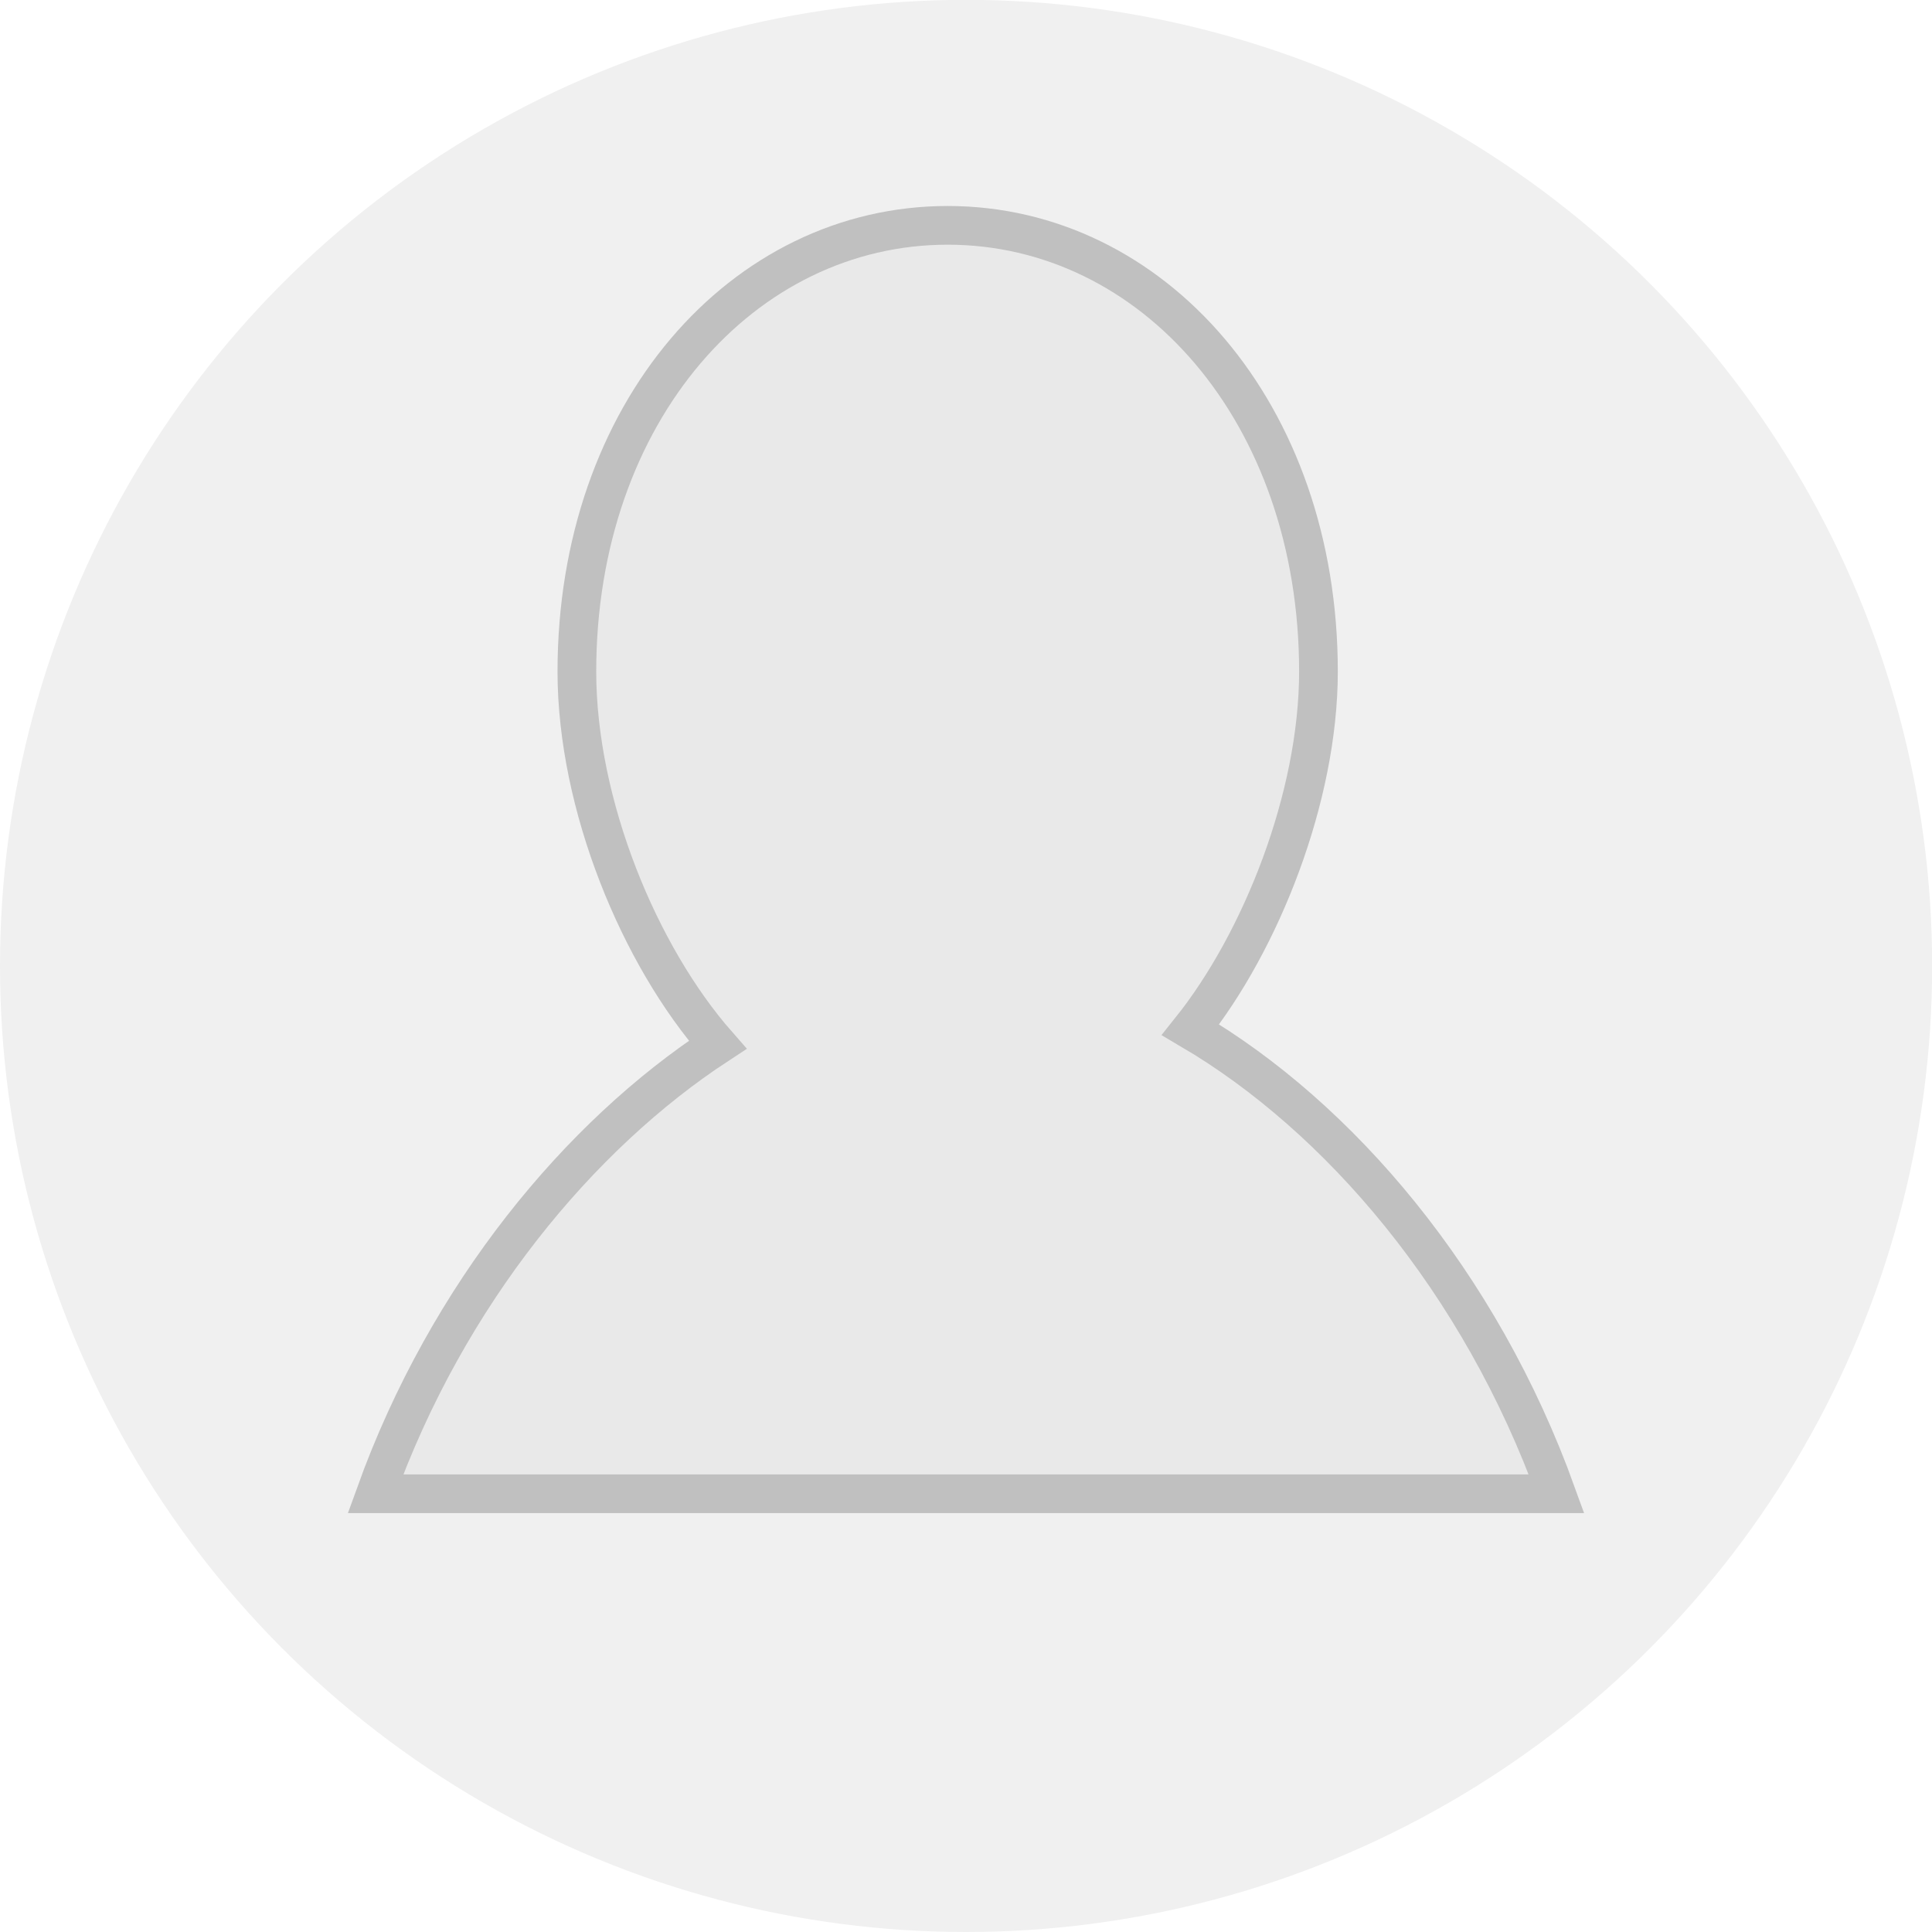<?xml version="1.0" encoding="UTF-8" standalone="no"?>
<!-- Created with Inkscape (http://www.inkscape.org/) -->

<svg
   xmlns:dc="http://purl.org/dc/elements/1.1/"
   xmlns:cc="http://creativecommons.org/ns#"
   xmlns:rdf="http://www.w3.org/1999/02/22-rdf-syntax-ns#"
   xmlns:svg="http://www.w3.org/2000/svg"
   xmlns="http://www.w3.org/2000/svg"
   xmlns:sodipodi="http://sodipodi.sourceforge.net/DTD/sodipodi-0.dtd"
   xmlns:inkscape="http://www.inkscape.org/namespaces/inkscape"
   width="50"
   height="50"
   viewBox="0 0 13.229 13.229"
   version="1.1"
   id="svg6425"
   inkscape:version="0.92.0 unknown"
   sodipodi:docname="player_indicator-hdpi.svg">
  <defs
     id="defs6419">
    <filter
       style="color-interpolation-filters:sRGB"
       inkscape:label="Lighting"
       id="filter5993">
      <feComponentTransfer
         result="component"
         id="feComponentTransfer5991">
        <feFuncR
           type="gamma"
           amplitude="1.39"
           exponent="1"
           offset="0"
           id="feFuncR5985" />
        <feFuncG
           type="gamma"
           amplitude="1.39"
           exponent="1"
           offset="0"
           id="feFuncG5987" />
        <feFuncB
           type="gamma"
           amplitude="1.39"
           exponent="1"
           offset="0"
           id="feFuncB5989" />
      </feComponentTransfer>
    </filter>
    <filter
       style="color-interpolation-filters:sRGB"
       inkscape:label="Lighting"
       id="filter5983">
      <feComponentTransfer
         result="component"
         id="feComponentTransfer5981">
        <feFuncR
           type="gamma"
           amplitude="1.39"
           exponent="1"
           offset="0"
           id="feFuncR5975" />
        <feFuncG
           type="gamma"
           amplitude="1.39"
           exponent="1"
           offset="0"
           id="feFuncG5977" />
        <feFuncB
           type="gamma"
           amplitude="1.39"
           exponent="1"
           offset="0"
           id="feFuncB5979" />
      </feComponentTransfer>
    </filter>
    <filter
       style="color-interpolation-filters:sRGB"
       inkscape:label="Lighting"
       id="filter5973">
      <feComponentTransfer
         result="component"
         id="feComponentTransfer5971">
        <feFuncR
           type="gamma"
           amplitude="1.39"
           exponent="1"
           offset="0"
           id="feFuncR5965" />
        <feFuncG
           type="gamma"
           amplitude="1.39"
           exponent="1"
           offset="0"
           id="feFuncG5967" />
        <feFuncB
           type="gamma"
           amplitude="1.39"
           exponent="1"
           offset="0"
           id="feFuncB5969" />
      </feComponentTransfer>
    </filter>
    <filter
       style="color-interpolation-filters:sRGB"
       inkscape:label="Lighting"
       id="filter5963">
      <feComponentTransfer
         result="component"
         id="feComponentTransfer5961">
        <feFuncR
           type="gamma"
           amplitude="1.39"
           exponent="1"
           offset="0"
           id="feFuncR5955" />
        <feFuncG
           type="gamma"
           amplitude="1.39"
           exponent="1"
           offset="0"
           id="feFuncG5957" />
        <feFuncB
           type="gamma"
           amplitude="1.39"
           exponent="1"
           offset="0"
           id="feFuncB5959" />
      </feComponentTransfer>
    </filter>
    <filter
       style="color-interpolation-filters:sRGB"
       inkscape:label="Lighting"
       id="filter5953">
      <feComponentTransfer
         result="component"
         id="feComponentTransfer5951">
        <feFuncR
           type="gamma"
           amplitude="1.39"
           exponent="1"
           offset="0"
           id="feFuncR5945" />
        <feFuncG
           type="gamma"
           amplitude="1.39"
           exponent="1"
           offset="0"
           id="feFuncG5947" />
        <feFuncB
           type="gamma"
           amplitude="1.39"
           exponent="1"
           offset="0"
           id="feFuncB5949" />
      </feComponentTransfer>
    </filter>
    <filter
       style="color-interpolation-filters:sRGB"
       inkscape:label="Lighting"
       id="filter5943">
      <feComponentTransfer
         result="component"
         id="feComponentTransfer5941">
        <feFuncR
           type="gamma"
           amplitude="1.39"
           exponent="1"
           offset="0"
           id="feFuncR5935" />
        <feFuncG
           type="gamma"
           amplitude="1.39"
           exponent="1"
           offset="0"
           id="feFuncG5937" />
        <feFuncB
           type="gamma"
           amplitude="1.39"
           exponent="1"
           offset="0"
           id="feFuncB5939" />
      </feComponentTransfer>
    </filter>
    <filter
       style="color-interpolation-filters:sRGB"
       inkscape:label="Lighting"
       id="filter5933">
      <feComponentTransfer
         result="component"
         id="feComponentTransfer5931">
        <feFuncR
           type="gamma"
           amplitude="1.39"
           exponent="1"
           offset="0"
           id="feFuncR5925" />
        <feFuncG
           type="gamma"
           amplitude="1.39"
           exponent="1"
           offset="0"
           id="feFuncG5927" />
        <feFuncB
           type="gamma"
           amplitude="1.39"
           exponent="1"
           offset="0"
           id="feFuncB5929" />
      </feComponentTransfer>
    </filter>
    <filter
       style="color-interpolation-filters:sRGB"
       inkscape:label="Lighting"
       id="filter5923">
      <feComponentTransfer
         result="component"
         id="feComponentTransfer5921">
        <feFuncR
           type="gamma"
           amplitude="1.39"
           exponent="1"
           offset="0"
           id="feFuncR5915" />
        <feFuncG
           type="gamma"
           amplitude="1.39"
           exponent="1"
           offset="0"
           id="feFuncG5917" />
        <feFuncB
           type="gamma"
           amplitude="1.39"
           exponent="1"
           offset="0"
           id="feFuncB5919" />
      </feComponentTransfer>
    </filter>
    <filter
       style="color-interpolation-filters:sRGB"
       inkscape:label="Lighting"
       id="filter5913">
      <feComponentTransfer
         result="component"
         id="feComponentTransfer5911">
        <feFuncR
           type="gamma"
           amplitude="1.39"
           exponent="1"
           offset="0"
           id="feFuncR5905" />
        <feFuncG
           type="gamma"
           amplitude="1.39"
           exponent="1"
           offset="0"
           id="feFuncG5907" />
        <feFuncB
           type="gamma"
           amplitude="1.39"
           exponent="1"
           offset="0"
           id="feFuncB5909" />
      </feComponentTransfer>
    </filter>
    <filter
       style="color-interpolation-filters:sRGB"
       inkscape:label="Lighting"
       id="filter5903">
      <feComponentTransfer
         result="component"
         id="feComponentTransfer5901">
        <feFuncR
           type="gamma"
           amplitude="1.39"
           exponent="1"
           offset="0"
           id="feFuncR5895" />
        <feFuncG
           type="gamma"
           amplitude="1.39"
           exponent="1"
           offset="0"
           id="feFuncG5897" />
        <feFuncB
           type="gamma"
           amplitude="1.39"
           exponent="1"
           offset="0"
           id="feFuncB5899" />
      </feComponentTransfer>
    </filter>
    <filter
       style="color-interpolation-filters:sRGB"
       inkscape:label="Lighting"
       id="filter5893">
      <feComponentTransfer
         result="component"
         id="feComponentTransfer5891">
        <feFuncR
           type="gamma"
           amplitude="1.39"
           exponent="1"
           offset="0"
           id="feFuncR5885" />
        <feFuncG
           type="gamma"
           amplitude="1.39"
           exponent="1"
           offset="0"
           id="feFuncG5887" />
        <feFuncB
           type="gamma"
           amplitude="1.39"
           exponent="1"
           offset="0"
           id="feFuncB5889" />
      </feComponentTransfer>
    </filter>
    <filter
       style="color-interpolation-filters:sRGB"
       inkscape:label="Lighting"
       id="filter5993-3">
      <feComponentTransfer
         result="component"
         id="feComponentTransfer5991-6">
        <feFuncR
           type="gamma"
           amplitude="1.39"
           exponent="1"
           offset="0"
           id="feFuncR5985-7" />
        <feFuncG
           type="gamma"
           amplitude="1.39"
           exponent="1"
           offset="0"
           id="feFuncG5987-5" />
        <feFuncB
           type="gamma"
           amplitude="1.39"
           exponent="1"
           offset="0"
           id="feFuncB5989-3" />
      </feComponentTransfer>
    </filter>
    <filter
       style="color-interpolation-filters:sRGB"
       inkscape:label="Lighting"
       id="filter5983-5">
      <feComponentTransfer
         result="component"
         id="feComponentTransfer5981-6">
        <feFuncR
           type="gamma"
           amplitude="1.39"
           exponent="1"
           offset="0"
           id="feFuncR5975-2" />
        <feFuncG
           type="gamma"
           amplitude="1.39"
           exponent="1"
           offset="0"
           id="feFuncG5977-9" />
        <feFuncB
           type="gamma"
           amplitude="1.39"
           exponent="1"
           offset="0"
           id="feFuncB5979-1" />
      </feComponentTransfer>
    </filter>
    <filter
       style="color-interpolation-filters:sRGB"
       inkscape:label="Lighting"
       id="filter5973-2">
      <feComponentTransfer
         result="component"
         id="feComponentTransfer5971-7">
        <feFuncR
           type="gamma"
           amplitude="1.39"
           exponent="1"
           offset="0"
           id="feFuncR5965-0" />
        <feFuncG
           type="gamma"
           amplitude="1.39"
           exponent="1"
           offset="0"
           id="feFuncG5967-9" />
        <feFuncB
           type="gamma"
           amplitude="1.39"
           exponent="1"
           offset="0"
           id="feFuncB5969-3" />
      </feComponentTransfer>
    </filter>
    <filter
       style="color-interpolation-filters:sRGB"
       inkscape:label="Lighting"
       id="filter5963-6">
      <feComponentTransfer
         result="component"
         id="feComponentTransfer5961-0">
        <feFuncR
           type="gamma"
           amplitude="1.39"
           exponent="1"
           offset="0"
           id="feFuncR5955-6" />
        <feFuncG
           type="gamma"
           amplitude="1.39"
           exponent="1"
           offset="0"
           id="feFuncG5957-2" />
        <feFuncB
           type="gamma"
           amplitude="1.39"
           exponent="1"
           offset="0"
           id="feFuncB5959-6" />
      </feComponentTransfer>
    </filter>
    <filter
       style="color-interpolation-filters:sRGB"
       inkscape:label="Lighting"
       id="filter5953-1">
      <feComponentTransfer
         result="component"
         id="feComponentTransfer5951-8">
        <feFuncR
           type="gamma"
           amplitude="1.39"
           exponent="1"
           offset="0"
           id="feFuncR5945-7" />
        <feFuncG
           type="gamma"
           amplitude="1.39"
           exponent="1"
           offset="0"
           id="feFuncG5947-9" />
        <feFuncB
           type="gamma"
           amplitude="1.39"
           exponent="1"
           offset="0"
           id="feFuncB5949-2" />
      </feComponentTransfer>
    </filter>
    <filter
       style="color-interpolation-filters:sRGB"
       inkscape:label="Lighting"
       id="filter5943-0">
      <feComponentTransfer
         result="component"
         id="feComponentTransfer5941-2">
        <feFuncR
           type="gamma"
           amplitude="1.39"
           exponent="1"
           offset="0"
           id="feFuncR5935-3" />
        <feFuncG
           type="gamma"
           amplitude="1.39"
           exponent="1"
           offset="0"
           id="feFuncG5937-7" />
        <feFuncB
           type="gamma"
           amplitude="1.39"
           exponent="1"
           offset="0"
           id="feFuncB5939-5" />
      </feComponentTransfer>
    </filter>
    <filter
       style="color-interpolation-filters:sRGB"
       inkscape:label="Lighting"
       id="filter5933-9">
      <feComponentTransfer
         result="component"
         id="feComponentTransfer5931-2">
        <feFuncR
           type="gamma"
           amplitude="1.39"
           exponent="1"
           offset="0"
           id="feFuncR5925-2" />
        <feFuncG
           type="gamma"
           amplitude="1.39"
           exponent="1"
           offset="0"
           id="feFuncG5927-8" />
        <feFuncB
           type="gamma"
           amplitude="1.39"
           exponent="1"
           offset="0"
           id="feFuncB5929-9" />
      </feComponentTransfer>
    </filter>
    <filter
       style="color-interpolation-filters:sRGB"
       inkscape:label="Lighting"
       id="filter5923-7">
      <feComponentTransfer
         result="component"
         id="feComponentTransfer5921-3">
        <feFuncR
           type="gamma"
           amplitude="1.39"
           exponent="1"
           offset="0"
           id="feFuncR5915-6" />
        <feFuncG
           type="gamma"
           amplitude="1.39"
           exponent="1"
           offset="0"
           id="feFuncG5917-1" />
        <feFuncB
           type="gamma"
           amplitude="1.39"
           exponent="1"
           offset="0"
           id="feFuncB5919-2" />
      </feComponentTransfer>
    </filter>
    <filter
       style="color-interpolation-filters:sRGB"
       inkscape:label="Lighting"
       id="filter5913-9">
      <feComponentTransfer
         result="component"
         id="feComponentTransfer5911-3">
        <feFuncR
           type="gamma"
           amplitude="1.39"
           exponent="1"
           offset="0"
           id="feFuncR5905-1" />
        <feFuncG
           type="gamma"
           amplitude="1.39"
           exponent="1"
           offset="0"
           id="feFuncG5907-9" />
        <feFuncB
           type="gamma"
           amplitude="1.39"
           exponent="1"
           offset="0"
           id="feFuncB5909-4" />
      </feComponentTransfer>
    </filter>
    <filter
       style="color-interpolation-filters:sRGB"
       inkscape:label="Lighting"
       id="filter5903-7">
      <feComponentTransfer
         result="component"
         id="feComponentTransfer5901-8">
        <feFuncR
           type="gamma"
           amplitude="1.39"
           exponent="1"
           offset="0"
           id="feFuncR5895-4" />
        <feFuncG
           type="gamma"
           amplitude="1.39"
           exponent="1"
           offset="0"
           id="feFuncG5897-5" />
        <feFuncB
           type="gamma"
           amplitude="1.39"
           exponent="1"
           offset="0"
           id="feFuncB5899-0" />
      </feComponentTransfer>
    </filter>
    <filter
       style="color-interpolation-filters:sRGB"
       inkscape:label="Lighting"
       id="filter5893-3">
      <feComponentTransfer
         result="component"
         id="feComponentTransfer5891-6">
        <feFuncR
           type="gamma"
           amplitude="1.39"
           exponent="1"
           offset="0"
           id="feFuncR5885-1" />
        <feFuncG
           type="gamma"
           amplitude="1.39"
           exponent="1"
           offset="0"
           id="feFuncG5887-0" />
        <feFuncB
           type="gamma"
           amplitude="1.39"
           exponent="1"
           offset="0"
           id="feFuncB5889-6" />
      </feComponentTransfer>
    </filter>
  </defs>
  <sodipodi:namedview
     id="base"
     pagecolor="#ffffff"
     bordercolor="#666666"
     borderopacity="1.0"
     inkscape:pageopacity="0.0"
     inkscape:pageshadow="2"
     inkscape:zoom="5.6"
     inkscape:cx="16.167025"
     inkscape:cy="17.309413"
     inkscape:document-units="mm"
     inkscape:current-layer="layer1"
     showgrid="false"
     units="px"
     inkscape:window-width="1535"
     inkscape:window-height="876"
     inkscape:window-x="65"
     inkscape:window-y="24"
     inkscape:window-maximized="1" />
  <g
     inkscape:label="Layer 1"
     inkscape:groupmode="layer"
     id="layer1"
     transform="translate(0,-283.771)">
    <circle
       style="color:#000000;clip-rule:nonzero;display:inline;overflow:visible;visibility:visible;opacity:1;isolation:auto;mix-blend-mode:normal;color-interpolation:sRGB;color-interpolation-filters:linearRGB;solid-color:#000000;solid-opacity:1;fill:#f0f0f0;fill-opacity:1;fill-rule:evenodd;stroke:none;stroke-width:0.265;stroke-linecap:round;stroke-linejoin:round;stroke-miterlimit:4;stroke-dasharray:none;stroke-dashoffset:0;stroke-opacity:1;color-rendering:auto;image-rendering:auto;shape-rendering:auto;text-rendering:auto;enable-background:accumulate"
       id="path6970"
       cx="6.615"
       cy="290.385"
       r="6.615" />
    <g
       id="g4635"
       transform="matrix(0.176,0,0,0.172,-59.101,278.33)"
       style="display:inline;stroke-width:5.76">
      <path
         sodipodi:nodetypes="ccccc"
         inkscape:connector-curvature="0"
         id="path4550"
         d="m 362.215,17.997 c 0,0 35.255,5.105 35.817,5.012 3.136,-0.128 6.088,-0.4 7.016,-2.245 l -24.827,-8.67 c -12.243,-6.341 -13.472,2.689 -18.005,5.903 z"
         style="fill:#323232;fill-opacity:1;fill-rule:evenodd;stroke:none;stroke-width:1.524px;stroke-linecap:butt;stroke-linejoin:miter;stroke-opacity:1" />
      <path
         style="fill:#222222;fill-opacity:1;fill-rule:evenodd;stroke:none;stroke-width:1.524px;stroke-linecap:butt;stroke-linejoin:miter;stroke-opacity:1"
         d="m 362.215,17.997 c -0.01,0.083 35.224,5.357 35.817,5.012 3.136,-0.128 5.07,-0.306 6.583,-1.625 -1.342,0.913 -3.262,0.94 -6.571,0.99 -10.173,-1.196 -25.062,-4.78 -33.204,-6.004 -0.933,0.503 -1.805,1.047 -2.624,1.628 z"
         id="path4560"
         inkscape:connector-curvature="0"
         sodipodi:nodetypes="cccccc" />
      <path
         sodipodi:nodetypes="cccccc"
         inkscape:connector-curvature="0"
         id="path4544"
         d="m 343.297,-0.524 c 0.132,0.661 0.661,17.33 0.661,17.33 l 18.256,1.191 c 4.471,-4.891 11.474,-6.534 19.315,-5.424 L 384.175,-5.551 c -14.832,-0.887 -28.856,-0.058 -40.878,5.027 z"
         style="fill:#838adb;fill-opacity:1;fill-rule:evenodd;stroke:#282f8a;stroke-width:1.524;stroke-linecap:butt;stroke-linejoin:miter;stroke-miterlimit:4;stroke-dasharray:none;stroke-opacity:1" />
      <path
         style="fill:none;fill-opacity:1;fill-rule:evenodd;stroke:#000000;stroke-width:1.524px;stroke-linecap:butt;stroke-linejoin:miter;stroke-opacity:1"
         d="m 362.215,17.997 c 0,0 33.519,5.188 35.817,5.012 3.136,-0.128 6.088,-0.4 7.016,-2.245 l -25.108,-8.647 c -9.139,0.102 -13.191,2.665 -17.724,5.88 z"
         id="path4562"
         inkscape:connector-curvature="0"
         sodipodi:nodetypes="ccccc" />
      <path
         inkscape:connector-curvature="0"
         id="path4546"
         d="m 343.958,17.335 v 0"
         style="fill:none;fill-rule:evenodd;stroke:#000000;stroke-width:1.524px;stroke-linecap:butt;stroke-linejoin:miter;stroke-opacity:1" />
      <path
         style="fill:#666ed3;fill-opacity:1;fill-rule:evenodd;stroke:none;stroke-width:1.524;stroke-linecap:butt;stroke-linejoin:miter;stroke-miterlimit:4;stroke-dasharray:none;stroke-opacity:1"
         d="m 343.611,5.809 c 0.033,1.358 0.362,11.16 0.347,10.997 l 18.256,1.191 c 4.471,-4.891 11.451,-7.142 19.291,-6.032 l 0.746,-4.941 c -10.58,0.306 -18.688,3.481 -21.555,5.336 -4.696,0.799 -11.387,1.924 -15.188,0.651 -1.032,-0.255 -1,-7.525 -1.898,-7.201 z"
         id="path4556"
         inkscape:connector-curvature="0"
         sodipodi:nodetypes="cccccccc" />
      <path
         style="fill:none;fill-opacity:1;fill-rule:evenodd;stroke:#282f8a;stroke-width:1.524;stroke-linecap:butt;stroke-linejoin:miter;stroke-miterlimit:4;stroke-dasharray:none;stroke-opacity:1"
         d="m 343.297,-0.524 c 0.132,0.661 0.661,17.33 0.661,17.33 l 18.256,1.191 c 4.471,-4.891 11.416,-6.664 19.257,-5.554 L 384.175,-5.551 c -14.832,-0.887 -28.856,-0.058 -40.878,5.027 z"
         id="path4558"
         inkscape:connector-curvature="0"
         sodipodi:nodetypes="cccccc" />
      <path
         sodipodi:nodetypes="ccccccc"
         inkscape:connector-curvature="0"
         id="path4548"
         d="m 343.846,14.636 0.113,2.699 c 2.266,1.625 11.513,1.005 18.256,1.191 5.476,-3.144 14.128,-6.217 19.844,-5.953 l 0.257,-3.689 c -8.116,0.74 -13.582,1.381 -20.927,5.563 -6.351,0.567 -13.202,1.633 -17.544,0.19 z"
         style="fill:#231b91;fill-opacity:1;fill-rule:evenodd;stroke:none;stroke-width:1.524px;stroke-linecap:butt;stroke-linejoin:miter;stroke-opacity:1" />
      <path
         style="fill:#1b1571;fill-opacity:1;fill-rule:evenodd;stroke:none;stroke-width:1.524px;stroke-linecap:butt;stroke-linejoin:miter;stroke-opacity:1"
         d="m 343.958,16.806 v 0.529 c 2.266,1.625 11.513,1.005 18.256,1.191 5.486,-3.21 14.197,-6.704 19.844,-5.953 l 0.047,-1.128 c -7.905,0.402 -12.525,2.108 -20.101,5.991 -6.543,0.349 -13.949,0.533 -18.046,-0.629 z"
         id="path4552"
         inkscape:connector-curvature="0"
         sodipodi:nodetypes="cccccccc" />
      <path
         style="fill:none;fill-opacity:1;fill-rule:evenodd;stroke:#17115c;stroke-width:1.524px;stroke-linecap:butt;stroke-linejoin:miter;stroke-opacity:1"
         d="m 343.846,14.636 0.113,2.699 c 2.266,1.625 11.513,1.005 18.256,1.191 5.478,-3.144 14.127,-6.369 19.844,-5.953 l 0.257,-3.689 c -8.116,0.74 -13.582,1.381 -20.927,5.563 -6.351,0.567 -13.202,1.633 -17.544,0.19 z"
         id="path4554"
         inkscape:connector-curvature="0"
         sodipodi:nodetypes="ccccccc" />
    </g>
    <g
       id="g4645"
       transform="matrix(0.247,0,0,0.22,-8.381,220.781)"
       style="display:inline;stroke-width:4.289">
      <g
         id="g6116"
         style="stroke-width:4.289">
        <path
           sodipodi:nodetypes="ccccc"
           inkscape:connector-curvature="0"
           id="path4582"
           d="m 377.455,68.874 c 0,0 24.863,4.363 25.255,4.241 2.199,-0.249 4.265,-0.649 4.875,-2.7 l -17.622,-8.625 c -21.998,-9.132 -9.398,3.41 -12.508,7.084 z"
           style="display:inline;fill:#323232;fill-opacity:1;fill-rule:evenodd;stroke:none;stroke-width:1.809px;stroke-linecap:butt;stroke-linejoin:miter;stroke-opacity:1;filter:url(#filter5993-3)"
           transform="matrix(0.627,0,0,0.627,-88.031,282.377)" />
        <path
           style="display:inline;fill:#222222;fill-opacity:1;fill-rule:evenodd;stroke:none;stroke-width:1.809px;stroke-linecap:butt;stroke-linejoin:miter;stroke-opacity:1;filter:url(#filter5983-5)"
           d="m 377.455,68.874 c -0.005,0.091 24.847,4.639 25.255,4.241 2.199,-0.249 3.553,-0.511 4.585,-2.007 -0.921,1.046 -2.269,1.142 -4.591,1.311 -7.168,-0.956 -17.7,-4.36 -23.444,-5.417 -0.644,0.583 -1.244,1.209 -1.806,1.872 z"
           id="path4584"
           inkscape:connector-curvature="0"
           sodipodi:nodetypes="cccccc"
           transform="matrix(0.627,0,0,0.627,-88.031,282.377)" />
        <path
           style="display:inline;fill:none;fill-opacity:1;fill-rule:evenodd;stroke:#000000;stroke-width:1.809px;stroke-linecap:butt;stroke-linejoin:miter;stroke-opacity:1;filter:url(#filter5973-2)"
           d="m 377.455,68.874 c 0,0 23.646,4.514 25.255,4.241 2.199,-0.249 4.265,-0.649 4.875,-2.7 L 389.767,61.825 c -9.438,-4.932 -9.201,3.374 -12.312,7.049 z"
           id="path4586"
           inkscape:connector-curvature="0"
           sodipodi:nodetypes="ccccc"
           transform="matrix(0.627,0,0,0.627,-88.031,282.377)" />
        <path
           style="fill:#231b91;fill-opacity:1;fill-rule:evenodd;stroke:#17115c;stroke-width:1.809px;stroke-linecap:butt;stroke-linejoin:miter;stroke-opacity:1;filter:url(#filter5963-6)"
           d="m 338.724,40.595 57.81,-4.677 c 0,0 -6.261,10.657 -8.232,16.791 -11.716,6.939 -28.207,5.778 -42.563,7.437 -1.353,-6.684 -3.734,-13.399 -7.016,-19.551 z"
           id="path4564"
           inkscape:connector-curvature="0"
           sodipodi:nodetypes="ccccc"
           transform="matrix(0.627,0,0,0.627,-88.031,282.377)" />
        <path
           sodipodi:nodetypes="ccccccsc"
           inkscape:connector-curvature="0"
           id="path4609"
           d="m 359.21,54.454 18.169,-2.843 c 5.736,-1.03 11.495,-2.855 14.974,-8.054 -1.585,3.087 -3.209,6.532 -4.051,9.152 -11.716,6.939 -28.207,5.778 -42.563,7.437 -0.651,-3.683 -2.402,-9.507 -4.029,-13.264 1.625,0.458 3.228,5.977 6.03,7.381 3.249,1.627 7.685,0.847 11.469,0.191 z"
           style="fill:#1f187f;fill-opacity:1;fill-rule:evenodd;stroke:none;stroke-width:1.809px;stroke-linecap:butt;stroke-linejoin:miter;stroke-opacity:1;filter:url(#filter5953-1)"
           transform="matrix(0.627,0,0,0.627,-88.031,282.377)" />
        <path
           sodipodi:nodetypes="ccccc"
           inkscape:connector-curvature="0"
           id="path4611"
           d="m 338.724,40.595 57.81,-4.677 c 0,0 -6.261,10.657 -8.232,16.791 -11.716,6.939 -28.207,5.778 -42.563,7.437 -1.353,-6.684 -3.734,-13.399 -7.016,-19.551 z"
           style="fill:none;fill-opacity:1;fill-rule:evenodd;stroke:#17115c;stroke-width:1.809px;stroke-linecap:butt;stroke-linejoin:miter;stroke-opacity:1;filter:url(#filter5943-0)"
           transform="matrix(0.627,0,0,0.627,-88.031,282.377)" />
        <path
           style="fill:#130f4f;fill-opacity:1;fill-rule:evenodd;stroke:#0c0930;stroke-width:1.809px;stroke-linecap:butt;stroke-linejoin:miter;stroke-opacity:1;filter:url(#filter5933-9)"
           d="m 344.804,66.881 c 0.312,-3.05 0.141,-6.601 0.025,-10.095 2.035,1.864 5.007,1.332 7.552,1.489 11.644,-0.669 32.794,-5.811 34.986,-5.987 2.038,-0.105 2.983,0.947 2.9,3.087 l -0.814,5.881 c -2.419,0.352 -4.655,0.762 -6.769,2.213 -5.319,3.978 -1.985,5.741 -4.905,5.844 -5.975,-0.207 -6.056,-0.445 -12.874,-1.79 -3.478,-0.778 -12.788,-0.881 -18.51,0.012 -0.795,0.122 -1.41,0.013 -1.59,-0.655 z"
           id="path4566"
           inkscape:connector-curvature="0"
           sodipodi:nodetypes="cccccccccccc"
           transform="matrix(0.627,0,0,0.627,-88.031,282.377)" />
        <path
           style="color:#000000;clip-rule:nonzero;display:inline;overflow:visible;visibility:visible;opacity:1;isolation:auto;mix-blend-mode:normal;color-interpolation:sRGB;color-interpolation-filters:linearRGB;solid-color:#000000;solid-opacity:1;fill:#ffff11;fill-opacity:1;fill-rule:evenodd;stroke:#a3a300;stroke-width:1.809;stroke-linecap:round;stroke-linejoin:round;stroke-miterlimit:4;stroke-dasharray:none;stroke-dashoffset:0;stroke-opacity:1;filter:url(#filter5923-7);color-rendering:auto;image-rendering:auto;shape-rendering:auto;text-rendering:auto;enable-background:accumulate"
           d="m 390.198,55.474 c -4.286,2.464 -9.83,3.422 -15.167,4.629 -0.647,-0.818 -1.634,-1.296 -2.677,-1.296 -1.886,-2.19e-4 -3.415,1.528 -3.415,3.414 5e-5,1.886 1.529,3.414 3.415,3.414 1.613,-7.94e-4 3.005,-1.13 3.339,-2.707 5.652,-1.626 11.007,-2.475 14.301,-4.101 l 0.464,-3.279 c -0.003,-0.221 -0.097,-0.151 -0.259,-0.074 z"
           id="path4568"
           inkscape:connector-curvature="0"
           sodipodi:nodetypes="ccccccccc"
           transform="matrix(0.627,0,0,0.627,-88.031,282.377)" />
        <path
           sodipodi:nodetypes="cccccccc"
           inkscape:connector-curvature="0"
           id="path4647"
           d="m 375.108,62.354 c -0.142,1.262 -0.786,2.208 -2.511,2.488 -1.291,0.282 -3.652,-0.851 -3.658,-2.621 5e-5,1.886 1.529,3.414 3.415,3.414 1.613,-7.94e-4 3.005,-1.13 3.339,-2.707 5.652,-1.626 11.007,-2.475 14.301,-4.101 l 0.172,-1.214 c -1.608,2.061 -10.315,2.782 -15.057,4.742 z"
           style="color:#000000;clip-rule:nonzero;display:inline;overflow:visible;visibility:visible;opacity:1;isolation:auto;mix-blend-mode:normal;color-interpolation:sRGB;color-interpolation-filters:linearRGB;solid-color:#000000;solid-opacity:1;fill:#afaf00;fill-opacity:1;fill-rule:evenodd;stroke:none;stroke-width:1.809;stroke-linecap:round;stroke-linejoin:round;stroke-miterlimit:4;stroke-dasharray:none;stroke-dashoffset:0;stroke-opacity:1;filter:url(#filter5913-9);color-rendering:auto;image-rendering:auto;shape-rendering:auto;text-rendering:auto;enable-background:accumulate"
           transform="matrix(0.627,0,0,0.627,-88.031,282.377)" />
        <path
           sodipodi:nodetypes="cccccccccc"
           inkscape:connector-curvature="0"
           id="path4651"
           d="m 390.198,55.474 c -4.286,2.464 -9.83,3.422 -15.167,4.629 -0.647,-0.818 -1.634,-1.296 -2.677,-1.296 -1.886,-2.19e-4 -3.73,1.984 -3.415,3.414 0.461,-0.419 0.705,-2.159 3.166,-2.553 1.863,-0.093 2.206,0.735 2.738,1.194 1.275,-0.368 14.076,-2.933 15.557,-4.958 l 0.058,-0.356 c -0.003,-0.221 -0.097,-0.151 -0.259,-0.074 z"
           style="color:#000000;clip-rule:nonzero;display:inline;overflow:visible;visibility:visible;opacity:1;isolation:auto;mix-blend-mode:normal;color-interpolation:sRGB;color-interpolation-filters:linearRGB;solid-color:#000000;solid-opacity:1;fill:#ffff59;fill-opacity:1;fill-rule:evenodd;stroke:none;stroke-width:1.809;stroke-linecap:round;stroke-linejoin:round;stroke-miterlimit:4;stroke-dasharray:none;stroke-dashoffset:0;stroke-opacity:1;filter:url(#filter5903-7);color-rendering:auto;image-rendering:auto;shape-rendering:auto;text-rendering:auto;enable-background:accumulate"
           transform="matrix(0.627,0,0,0.627,-88.031,282.377)" />
        <path
           sodipodi:nodetypes="ccccccccc"
           inkscape:connector-curvature="0"
           id="path4649"
           d="m 390.198,55.474 c -4.286,2.464 -9.83,3.422 -15.167,4.629 -0.647,-0.818 -1.634,-1.296 -2.677,-1.296 -1.886,-2.19e-4 -3.415,1.528 -3.415,3.414 5e-5,1.886 1.529,3.414 3.415,3.414 1.613,-7.94e-4 3.005,-1.13 3.339,-2.707 5.652,-1.626 11.007,-2.475 14.301,-4.101 l 0.464,-3.279 c -0.003,-0.221 -0.097,-0.151 -0.259,-0.074 z"
           style="color:#000000;clip-rule:nonzero;display:inline;overflow:visible;visibility:visible;opacity:1;isolation:auto;mix-blend-mode:normal;color-interpolation:sRGB;color-interpolation-filters:linearRGB;solid-color:#000000;solid-opacity:1;fill:none;fill-opacity:1;fill-rule:evenodd;stroke:#a3a300;stroke-width:1.809;stroke-linecap:round;stroke-linejoin:round;stroke-miterlimit:4;stroke-dasharray:none;stroke-dashoffset:0;stroke-opacity:1;filter:url(#filter5893-3);color-rendering:auto;image-rendering:auto;shape-rendering:auto;text-rendering:auto;enable-background:accumulate"
           transform="matrix(0.627,0,0,0.627,-88.031,282.377)" />
      </g>
    </g>
    <g
       id="g4623"
       transform="matrix(0.165,0,0,0.162,-55.018,312.145)"
       style="display:inline;stroke-width:6.113">
      <path
         sodipodi:nodetypes="ccccc"
         inkscape:connector-curvature="0"
         id="path4532"
         d="m 382.438,-23.902 c 4.904,1.326 10.953,2.151 17.379,1.984 5.256,-0.923 6.266,-5.416 6.218,-10.205 -6.321,-1.879 -14.035,0.505 -22.438,-1.512 z"
         style="fill:#a5aae5;fill-opacity:1;fill-rule:evenodd;stroke:#3441b0;stroke-width:1.62;stroke-linecap:butt;stroke-linejoin:miter;stroke-miterlimit:4;stroke-dasharray:none;stroke-opacity:1" />
      <path
         style="fill:#838adb;fill-opacity:1;fill-rule:evenodd;stroke:none;stroke-width:1.62;stroke-linecap:butt;stroke-linejoin:miter;stroke-miterlimit:4;stroke-dasharray:none;stroke-opacity:1"
         d="m 382.438,-23.902 c 4.904,1.326 10.953,2.151 17.379,1.984 3.358,-0.59 4.983,-2.637 5.706,-5.288 l -0.237,0.109 c -1.323,4.599 -11.48,4.133 -20.269,2.185 -1.623,-0.36 -0.415,-4.102 -1.343,-6.172 z"
         id="path4540"
         inkscape:connector-curvature="0"
         sodipodi:nodetypes="ccccscc" />
      <path
         style="fill:none;fill-opacity:1;fill-rule:evenodd;stroke:#3441b0;stroke-width:1.62;stroke-linecap:butt;stroke-linejoin:miter;stroke-miterlimit:4;stroke-dasharray:none;stroke-opacity:1"
         d="m 382.438,-23.902 c 4.904,1.326 10.953,2.151 17.379,1.984 5.256,-0.923 6.266,-5.416 6.218,-10.205 -6.321,-1.879 -14.035,0.505 -22.438,-1.512 z"
         id="path4542"
         inkscape:connector-curvature="0"
         sodipodi:nodetypes="ccccc" />
      <path
         sodipodi:nodetypes="cccccccc"
         inkscape:connector-curvature="0"
         id="path4524"
         d="m 343.928,-20.527 c -1.945,-1.814 -3.094,-4.06 -3.016,-6.72 -1.761,-11.251 0.593,-18.458 11.172,-21.167 6.504,-4.515 12.672,-4.707 17.786,-2.702 5.017,0.231 14.816,2.659 13.965,20.033 0.501,3.44 -0.559,5.19 -1.397,7.182 -9.056,-1.148 -25.073,-3.188 -37.55,3.503 -0.508,0.192 -0.659,0.079 -0.961,-0.128 z"
         style="fill:#a5aae5;fill-opacity:1;fill-rule:evenodd;stroke:#3441b0;stroke-width:1.62;stroke-linecap:butt;stroke-linejoin:miter;stroke-miterlimit:4;stroke-dasharray:none;stroke-opacity:1" />
      <path
         style="fill:#838adb;fill-opacity:1;fill-rule:evenodd;stroke:none;stroke-width:1.62;stroke-linecap:butt;stroke-linejoin:miter;stroke-miterlimit:4;stroke-dasharray:none;stroke-opacity:1"
         d="m 341.176,-24.379 c -0.196,-0.74 -0.288,-2.049 -0.264,-2.868 1.993,-2.755 5.05,-3.11 7.82,-4.298 -1.109,-4.88 -2.635,-13.121 3.352,-16.868 -2.259,4.446 -2.966,8.155 -0.741,16.422 3.017,-1.073 12.025,-2.661 18.354,-1.99 2.549,-6.734 1.805,-13.209 0.173,-17.134 2.852,0.129 5.147,7.74 2.862,17.089 3.219,0.281 8.395,0.962 11.103,2.943 0.081,0.557 0.121,1.07 0.128,1.546 -0.085,-0.286 -0.192,-0.137 -0.482,-0.172 -10.863,-1.857 -28.109,-1.931 -41.959,3.811 -0.552,0.375 -0.22,1.069 -0.345,1.519 z"
         id="path4534"
         inkscape:connector-curvature="0"
         sodipodi:nodetypes="ccccccccccccc" />
      <path
         sodipodi:nodetypes="cc"
         inkscape:connector-curvature="0"
         id="path4526"
         d="m 352.763,-48.848 c -5.34,4.41 -4.439,10.867 -2.428,18.51"
         style="fill:none;fill-opacity:1;fill-rule:evenodd;stroke:#3441b0;stroke-width:1.62;stroke-linecap:butt;stroke-linejoin:miter;stroke-miterlimit:4;stroke-dasharray:none;stroke-opacity:1" />
      <path
         sodipodi:nodetypes="cc"
         inkscape:connector-curvature="0"
         id="path4528"
         d="m 369.87,-51.116 c 3.694,5.024 3.21,11.614 0.873,18.899"
         style="fill:none;fill-opacity:1;fill-rule:evenodd;stroke:#3441b0;stroke-width:1.62;stroke-linecap:butt;stroke-linejoin:miter;stroke-miterlimit:4;stroke-dasharray:none;stroke-opacity:1" />
      <path
         sodipodi:nodetypes="cc"
         inkscape:connector-curvature="0"
         id="path4530"
         d="m 340.912,-27.247 c 12.646,-5.23 27.725,-5.889 42.923,-3.836"
         style="fill:none;fill-opacity:1;fill-rule:evenodd;stroke:#3441b0;stroke-width:1.62;stroke-linecap:butt;stroke-linejoin:miter;stroke-miterlimit:4;stroke-dasharray:none;stroke-opacity:1" />
      <path
         style="fill:#838adb;fill-opacity:1;fill-rule:evenodd;stroke:none;stroke-width:1.62;stroke-linecap:butt;stroke-linejoin:miter;stroke-miterlimit:4;stroke-dasharray:none;stroke-opacity:1"
         d="m 343.928,-20.527 -1.211,-1.338 c -0.491,-0.036 -1.432,-2.274 -1.596,-3.595 -0.087,-0.699 0.231,-0.809 0.539,-0.93 -0.139,0.492 1.087,5.343 3.039,4.213 12.614,-5.173 24.647,-5.385 36.294,-3.219 1.997,0.582 2.375,-2.981 2.339,-4.441 -0.014,-0.56 0.46,-0.285 0.547,-0.544 0.412,2.262 -0.769,4.885 -1.441,6.48 -9.056,-1.148 -25.073,-3.188 -37.55,3.503 -0.508,0.192 -0.659,0.079 -0.961,-0.128 z"
         id="path4538"
         inkscape:connector-curvature="0"
         sodipodi:nodetypes="ccscccscccc" />
      <path
         style="fill:none;fill-opacity:1;fill-rule:evenodd;stroke:#3441b0;stroke-width:1.62;stroke-linecap:butt;stroke-linejoin:miter;stroke-miterlimit:4;stroke-dasharray:none;stroke-opacity:1"
         d="m 343.928,-20.527 c -1.945,-1.814 -3.094,-4.06 -3.016,-6.72 -1.761,-11.251 0.593,-18.458 11.172,-21.167 6.504,-4.515 12.672,-4.707 17.786,-2.702 5.017,0.231 14.816,2.659 13.965,20.033 0.501,3.44 -0.559,5.19 -1.397,7.182 -9.056,-1.148 -25.073,-3.188 -37.55,3.503 -0.508,0.192 -0.659,0.079 -0.961,-0.128 z"
         id="path4536"
         inkscape:connector-curvature="0"
         sodipodi:nodetypes="cccccccc" />
    </g>
    <path
       style="color:#000000;clip-rule:nonzero;display:inline;overflow:visible;visibility:visible;opacity:1;isolation:auto;mix-blend-mode:normal;color-interpolation:sRGB;color-interpolation-filters:linearRGB;solid-color:#000000;solid-opacity:1;fill:#e9e9e9;fill-opacity:1;fill-rule:evenodd;stroke:#c0c0c0;stroke-width:0.265;stroke-linecap:round;stroke-linejoin:miter;stroke-miterlimit:4;stroke-dasharray:none;stroke-dashoffset:0;stroke-opacity:1;color-rendering:auto;image-rendering:auto;shape-rendering:auto;text-rendering:auto;enable-background:accumulate"
       d="m 6.489,285.314 c -1.402,0 -2.539,1.279 -2.539,3.057 9.585e-4,0.913 0.428,1.944 0.964,2.554 -0.945,0.619 -1.848,1.701 -2.343,3.074 h 8.087 c -0.524,-1.454 -1.49,-2.58 -2.506,-3.177 0.483,-0.604 0.875,-1.591 0.876,-2.451 3.2e-6,-1.778 -1.137,-3.057 -2.539,-3.057 z"
       id="path4516"
       inkscape:connector-curvature="0"
       sodipodi:nodetypes="sccccccs" />
  </g>
</svg>
